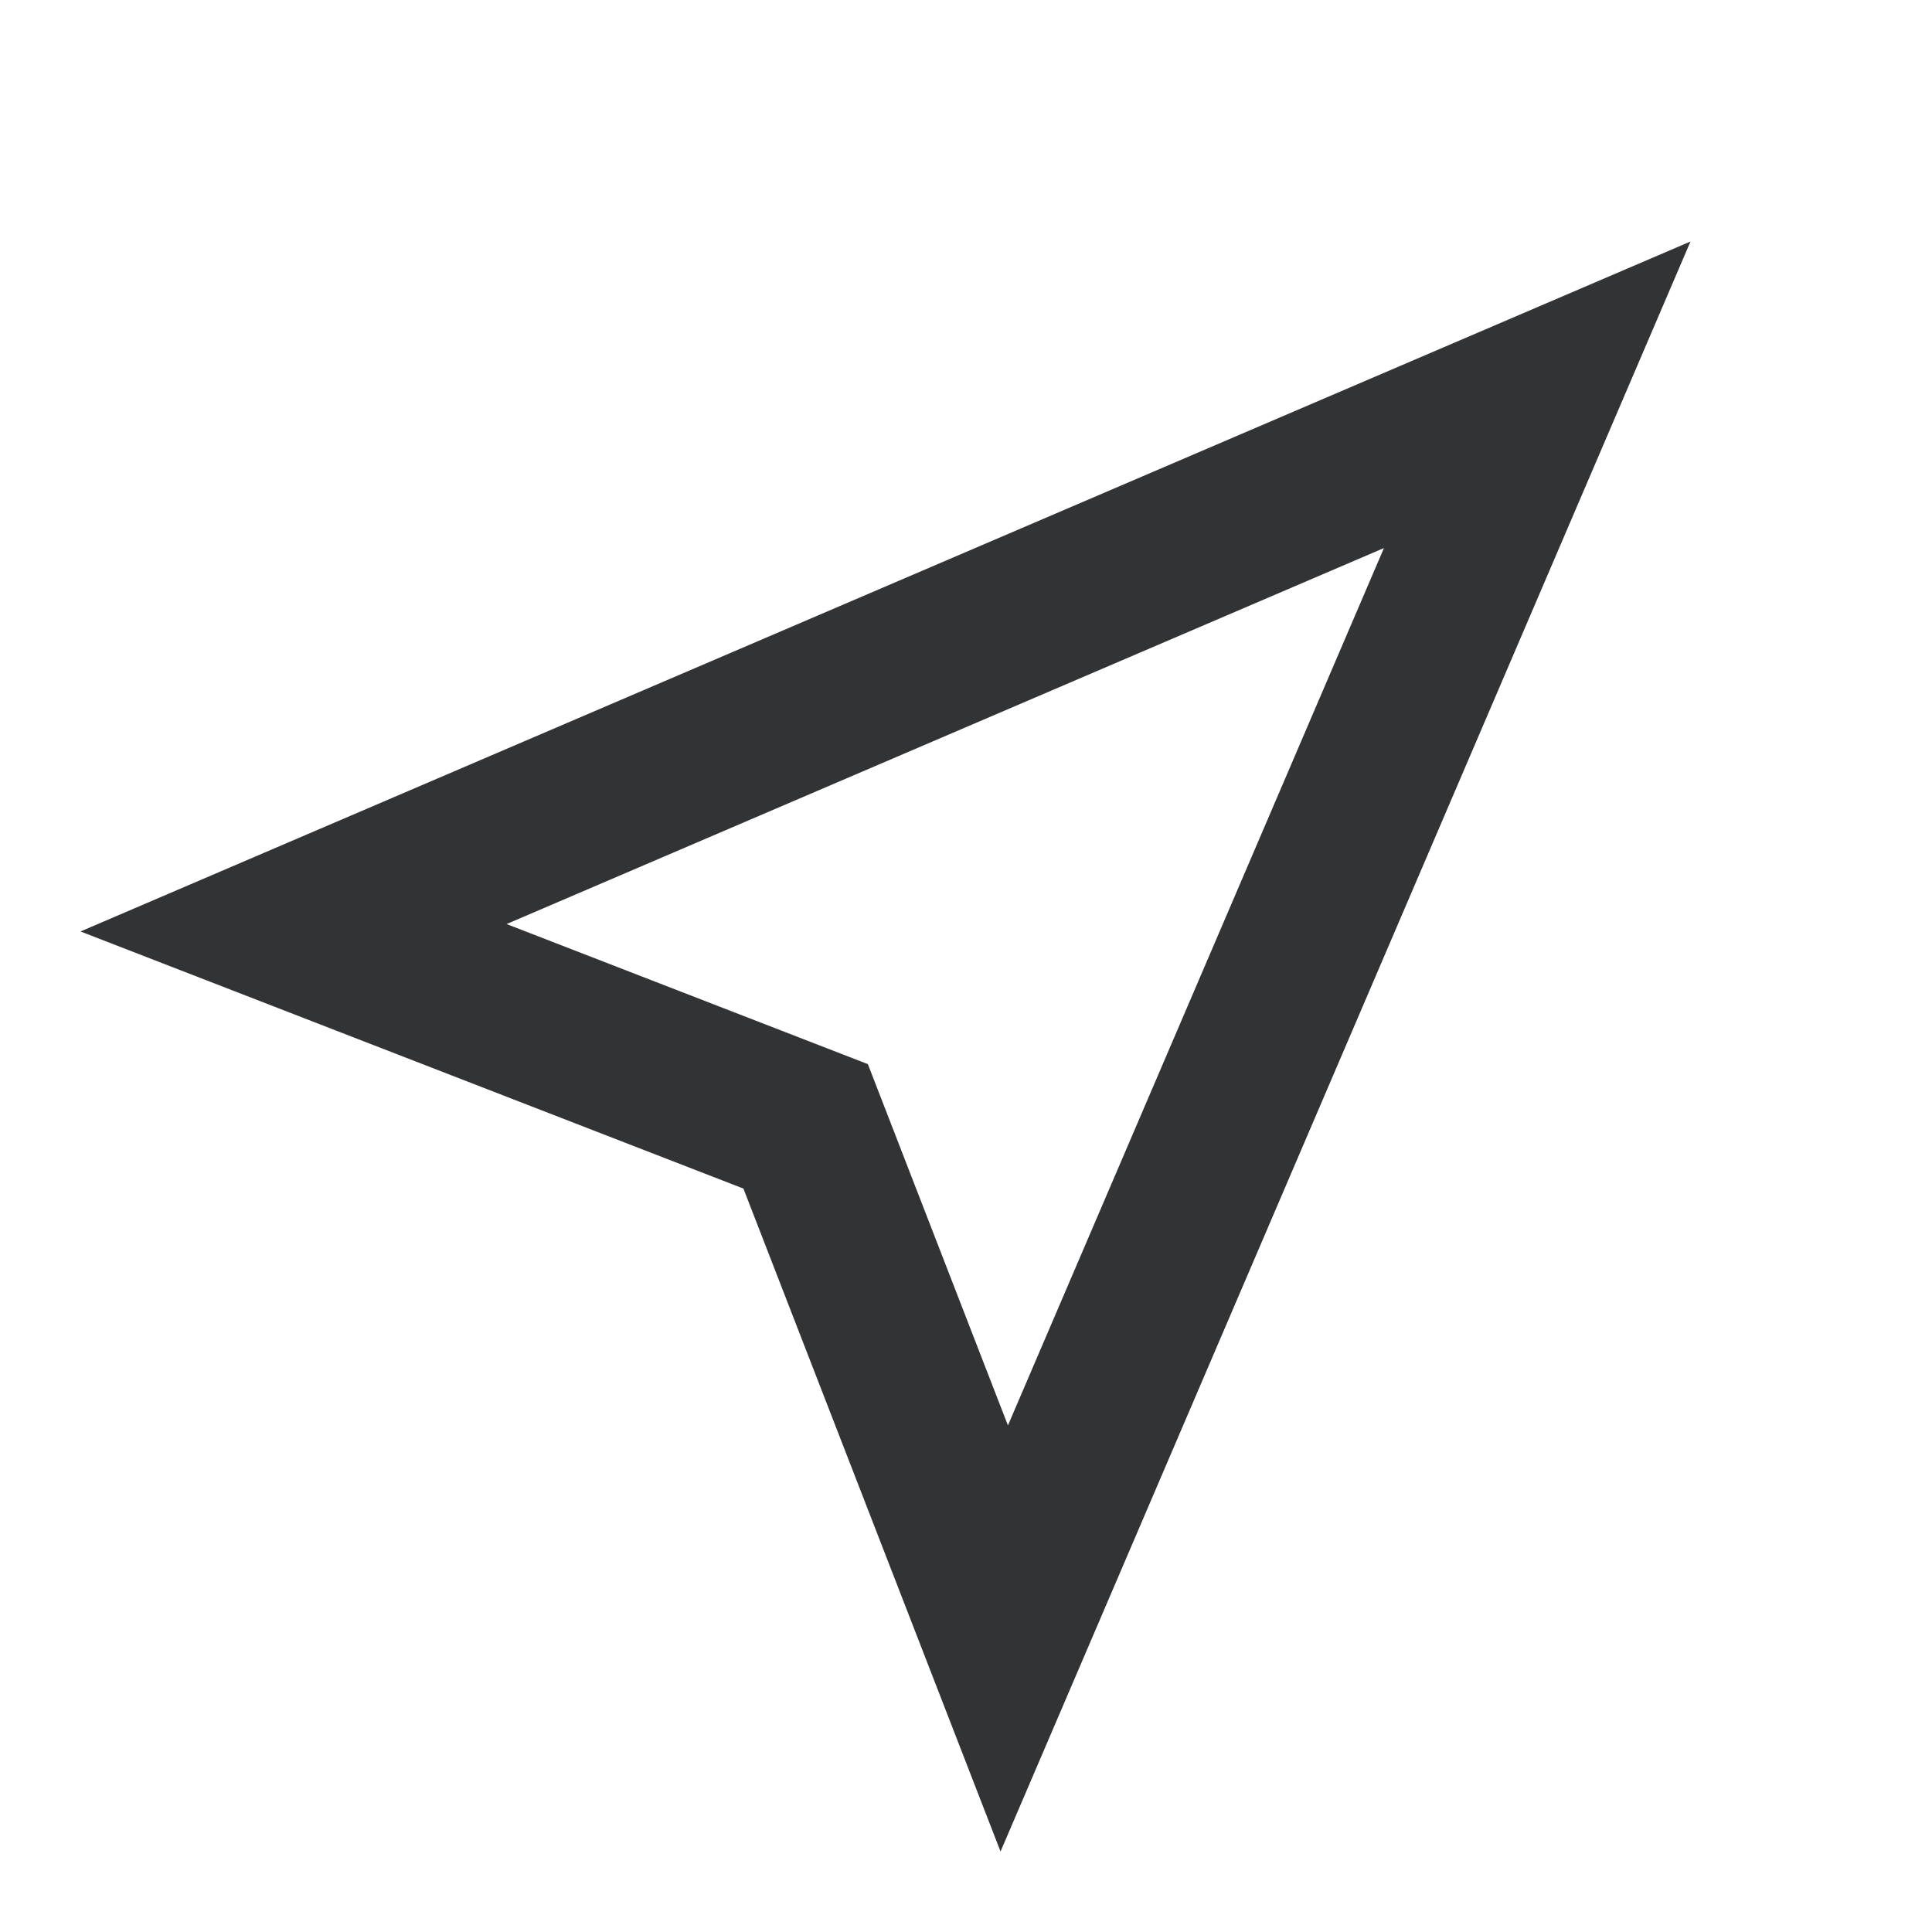 <?xml version="1.0" ?><svg fill="#313334" height="24" viewBox="0 0 24 24" width="24" xmlns="http://www.w3.org/2000/svg"><path d="M1,11.571 L21,3 L12.429,23 L9.235,14.765 L1,11.571 Z M10.781,13.219 L12.521,17.707 L17.192,6.808 L6.293,11.479 L10.781,13.219 Z" fill-rule="evenodd"/></svg>
